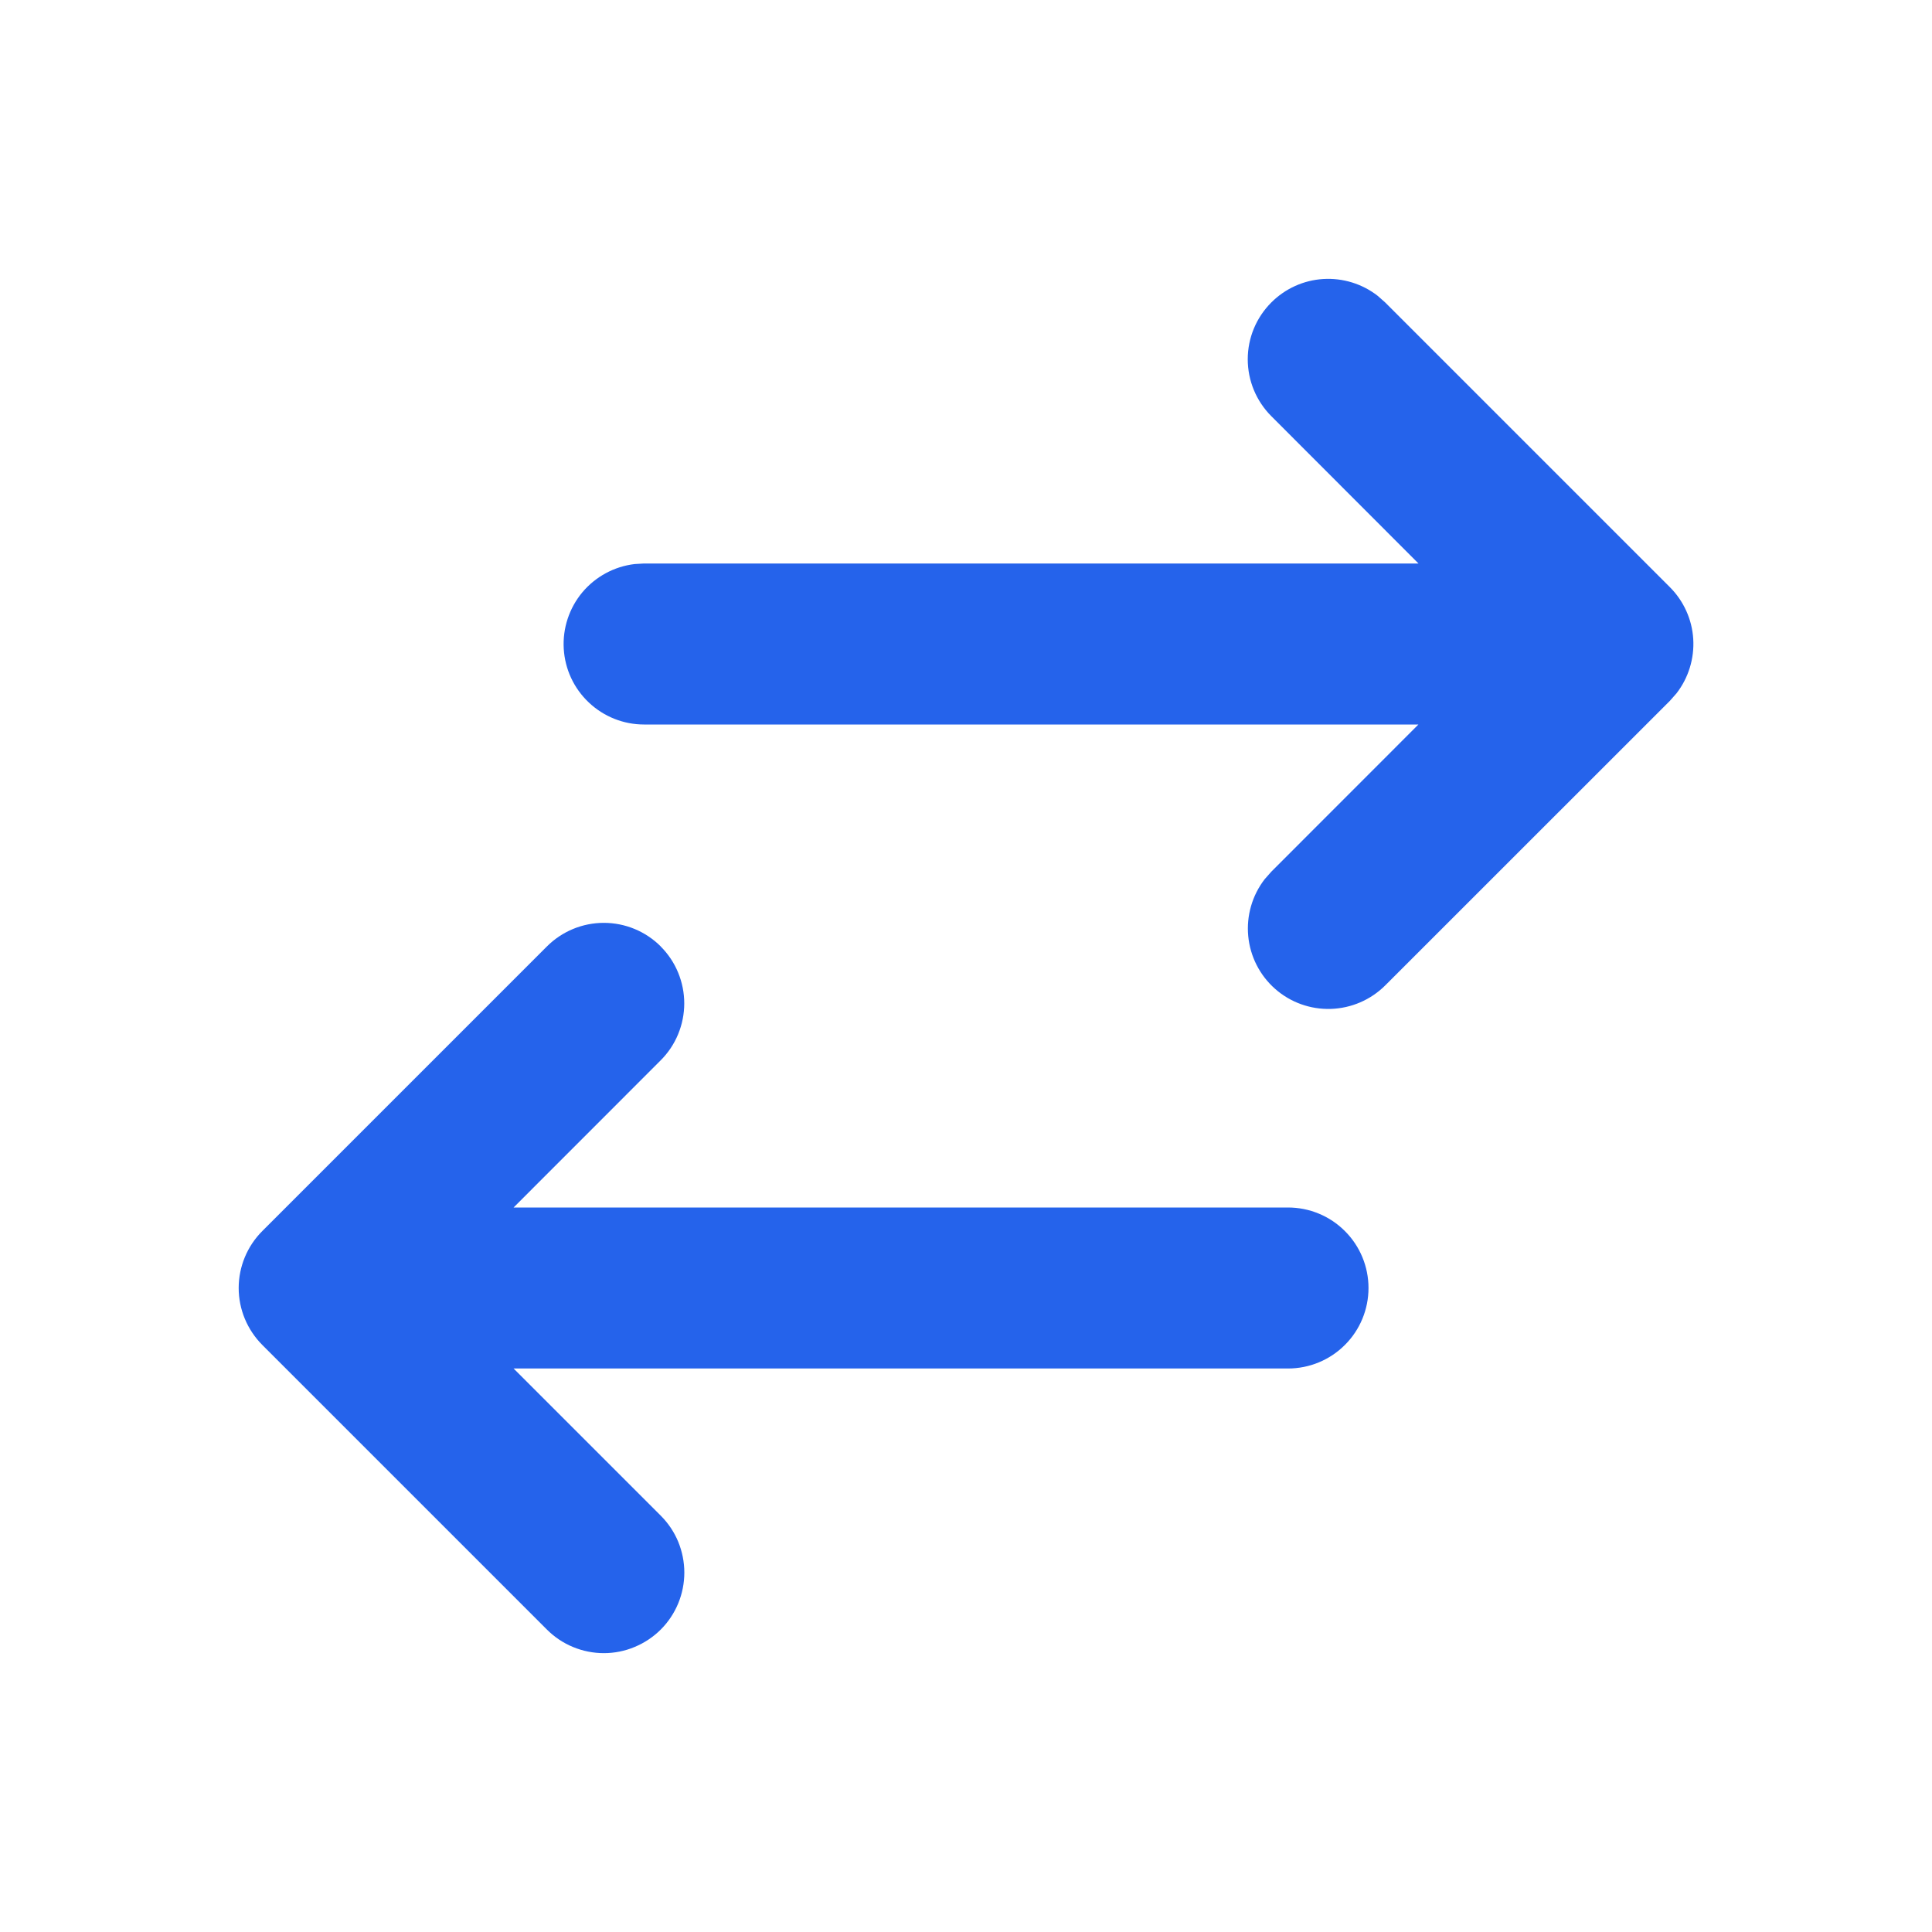 <svg width="24" height="24" viewBox="0 0 24 24" fill="none" xmlns="http://www.w3.org/2000/svg">
<g clip-path="url(#clip0_252_2315)">
<path d="M8.207 11.757C8.3 11.85 8.374 11.96 8.424 12.082C8.474 12.203 8.5 12.333 8.5 12.464C8.5 12.596 8.474 12.726 8.424 12.847C8.374 12.969 8.3 13.079 8.207 13.172L6.38 15H16C16.265 15 16.52 15.105 16.707 15.293C16.895 15.48 17 15.735 17 16C17 16.265 16.895 16.52 16.707 16.707C16.52 16.895 16.265 17 16 17H6.38L8.208 18.828C8.301 18.921 8.375 19.031 8.425 19.152C8.475 19.274 8.501 19.404 8.501 19.535C8.501 19.666 8.475 19.797 8.425 19.918C8.375 20.039 8.301 20.15 8.209 20.242C8.116 20.335 8.005 20.409 7.884 20.459C7.763 20.51 7.633 20.536 7.501 20.536C7.37 20.536 7.24 20.51 7.119 20.46C6.997 20.41 6.887 20.336 6.794 20.243L3.258 16.707C3.071 16.519 2.965 16.265 2.965 16C2.965 15.735 3.071 15.48 3.258 15.293L6.794 11.757C6.982 11.569 7.236 11.464 7.501 11.464C7.766 11.464 8.02 11.569 8.208 11.757H8.207ZM15.793 3.757C15.965 3.585 16.194 3.481 16.437 3.466C16.68 3.451 16.921 3.525 17.113 3.674L17.207 3.757L20.743 7.293C20.915 7.465 21.019 7.694 21.034 7.937C21.049 8.18 20.975 8.421 20.826 8.613L20.743 8.707L17.207 12.242C17.027 12.421 16.786 12.525 16.532 12.533C16.278 12.541 16.03 12.452 15.84 12.284C15.649 12.116 15.53 11.881 15.506 11.629C15.482 11.376 15.555 11.123 15.71 10.922L15.793 10.828L17.62 9H8C7.745 9 7.5 8.902 7.315 8.727C7.129 8.552 7.018 8.313 7.003 8.059C6.988 7.804 7.071 7.554 7.234 7.358C7.398 7.163 7.63 7.037 7.883 7.007L8 7H17.621L15.793 5.17C15.605 4.982 15.5 4.728 15.5 4.463C15.5 4.198 15.605 3.945 15.793 3.757Z" fill="#2563EB"/>
</g>
<defs>
<clipPath id="clip0_252_2315">
<rect width="24" height="24" fill="white"/>
</clipPath>
</defs>
</svg>
